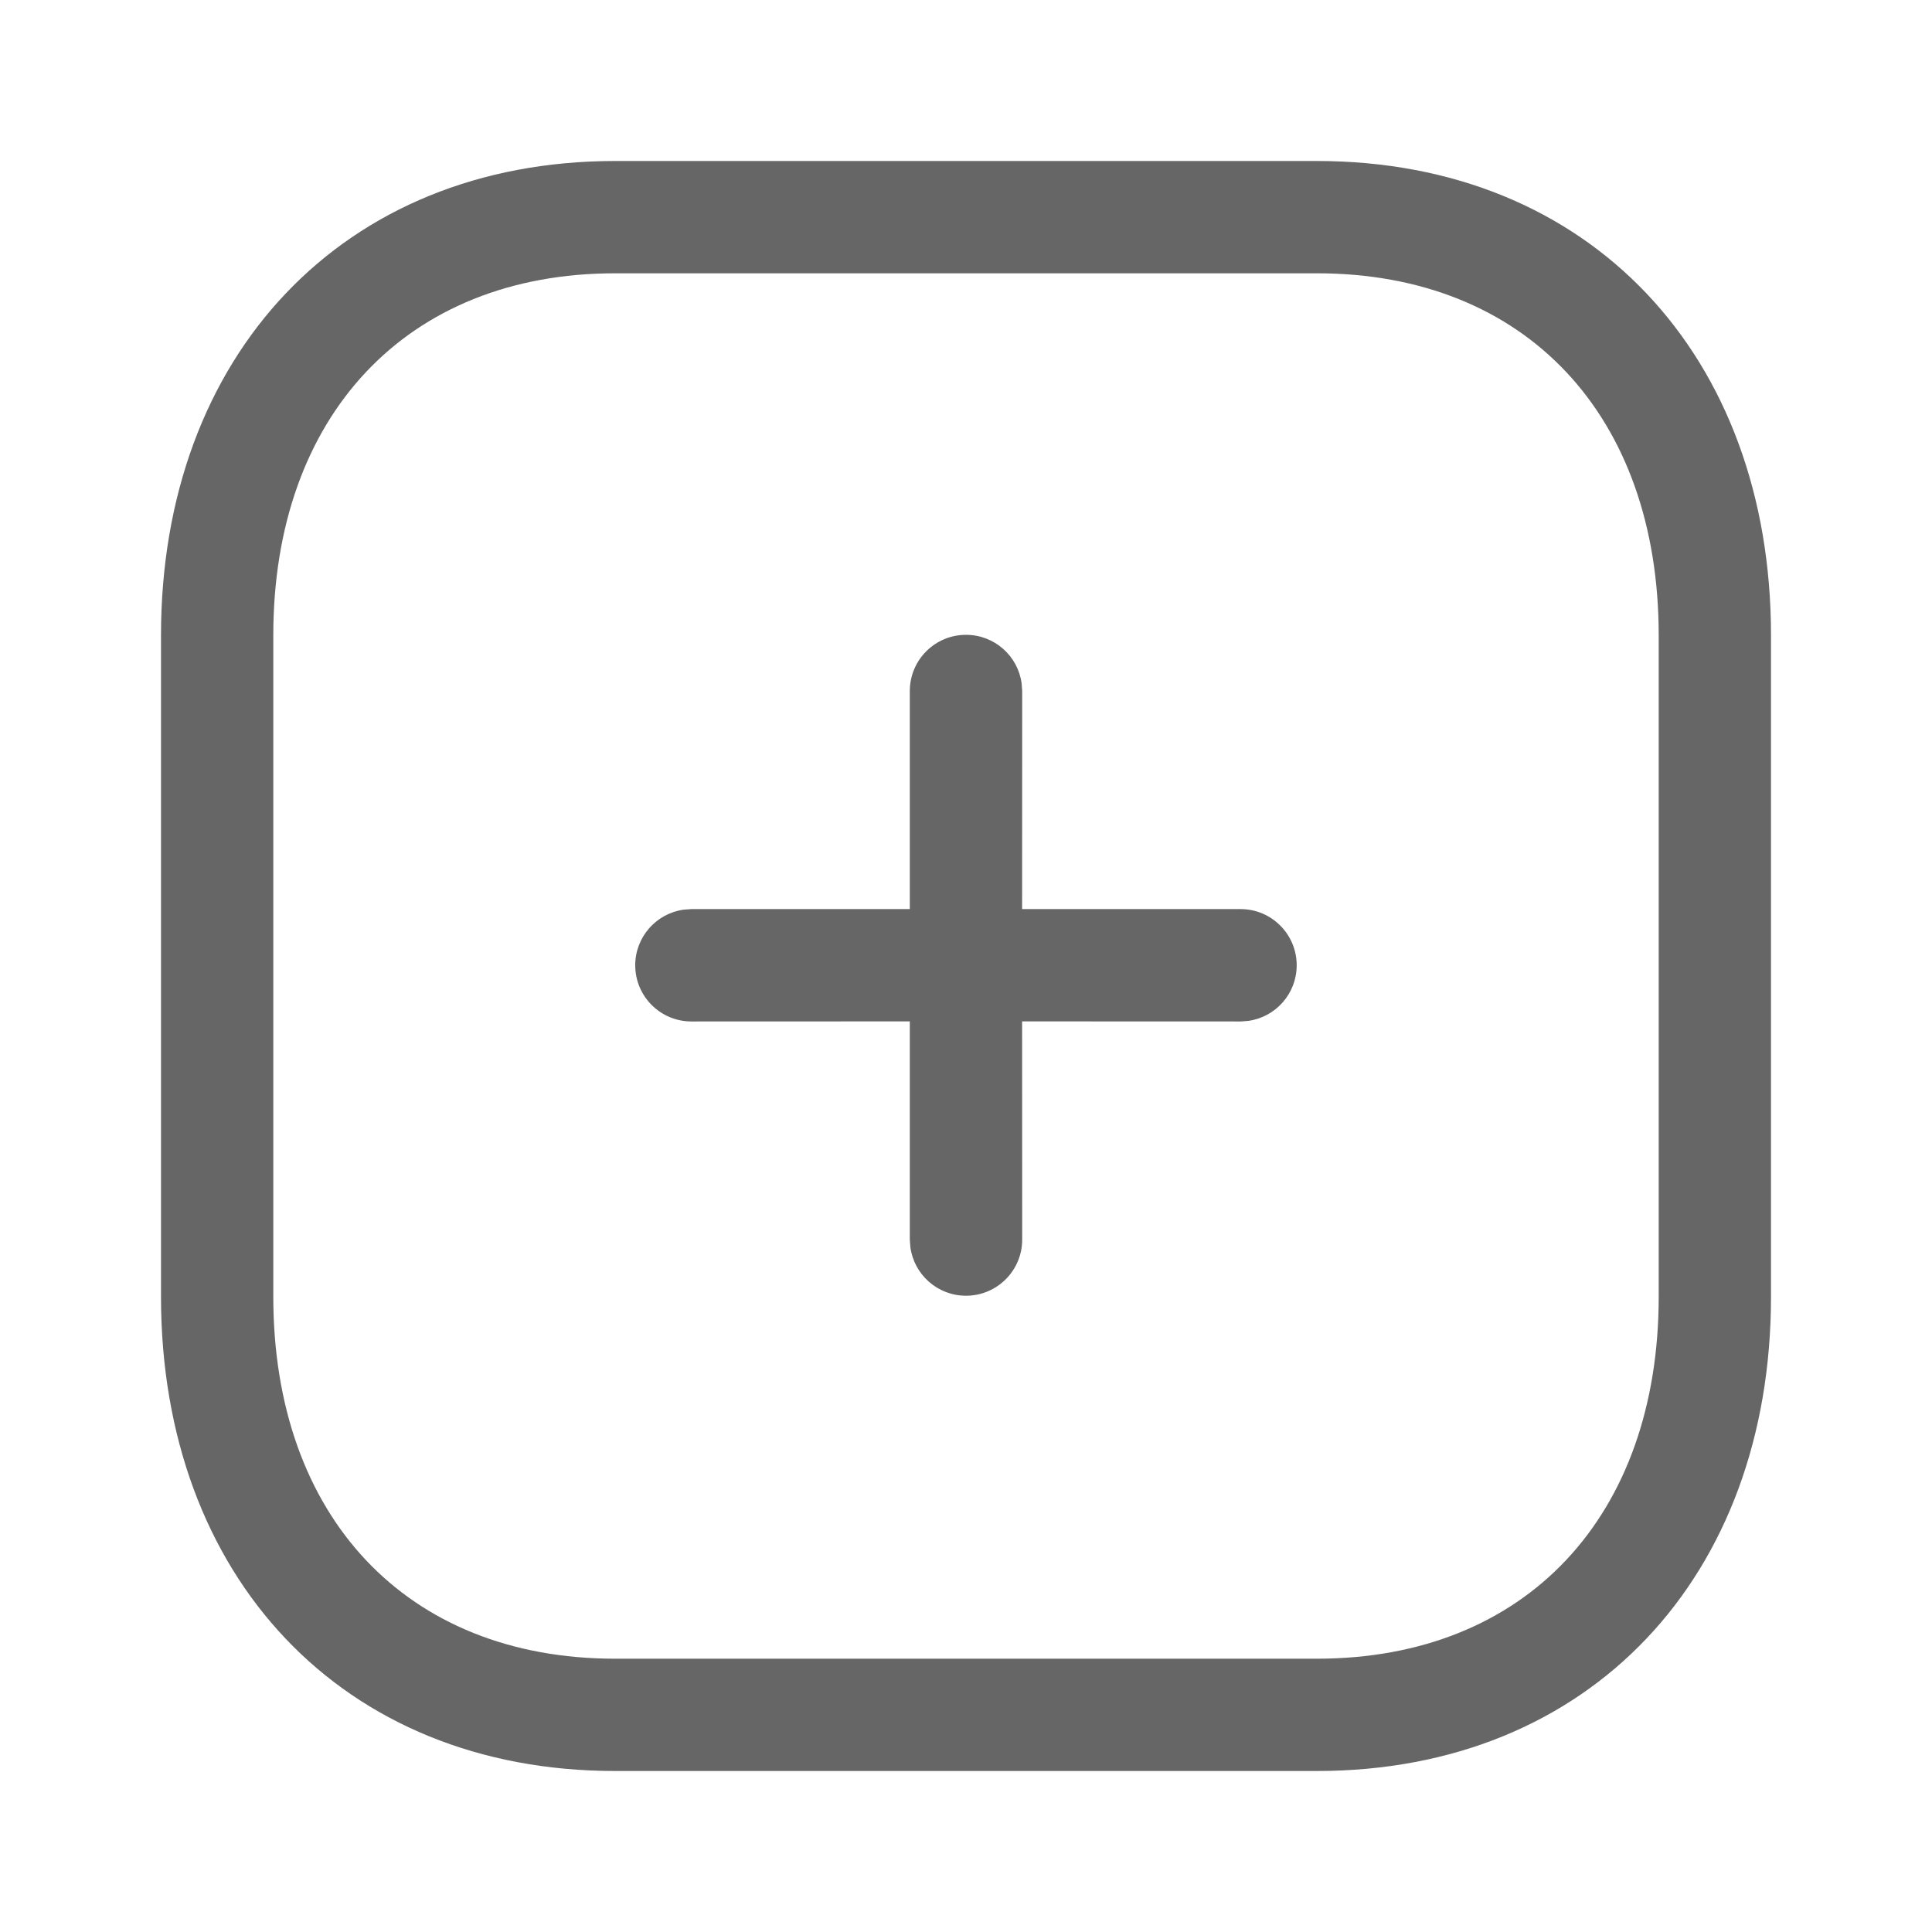 <svg width="24" height="24" viewBox="0 0 24 24" fill="none" xmlns="http://www.w3.org/2000/svg">
<path d="M16.359 2C19.75 2 22 4.417 22 7.893V16.107C22 19.583 19.75 22 16.359 22H7.641C4.25 22 2 19.583 2 16.107V7.893C2 4.42 4.256 2 7.641 2H16.359ZM16.359 3.395H7.641C5.049 3.395 3.395 5.169 3.395 7.893V16.107C3.395 18.834 5.044 20.605 7.641 20.605H16.359C18.956 20.605 20.605 18.834 20.605 16.107V7.893C20.605 5.166 18.956 3.395 16.359 3.395ZM12 7.886C12.353 7.886 12.645 8.148 12.691 8.489L12.698 8.584L12.697 11.293L15.411 11.293C15.796 11.293 16.108 11.606 16.108 11.991C16.108 12.344 15.846 12.636 15.505 12.682L15.411 12.689L12.697 12.688L12.698 15.399C12.698 15.784 12.385 16.096 12 16.096C11.647 16.096 11.355 15.834 11.309 15.493L11.302 15.399L11.302 12.688L8.589 12.689C8.204 12.689 7.891 12.377 7.891 11.991C7.891 11.638 8.154 11.346 8.494 11.3L8.589 11.293L11.302 11.293L11.302 8.584C11.302 8.198 11.615 7.886 12 7.886Z" fill="#666666"/>
</svg>
